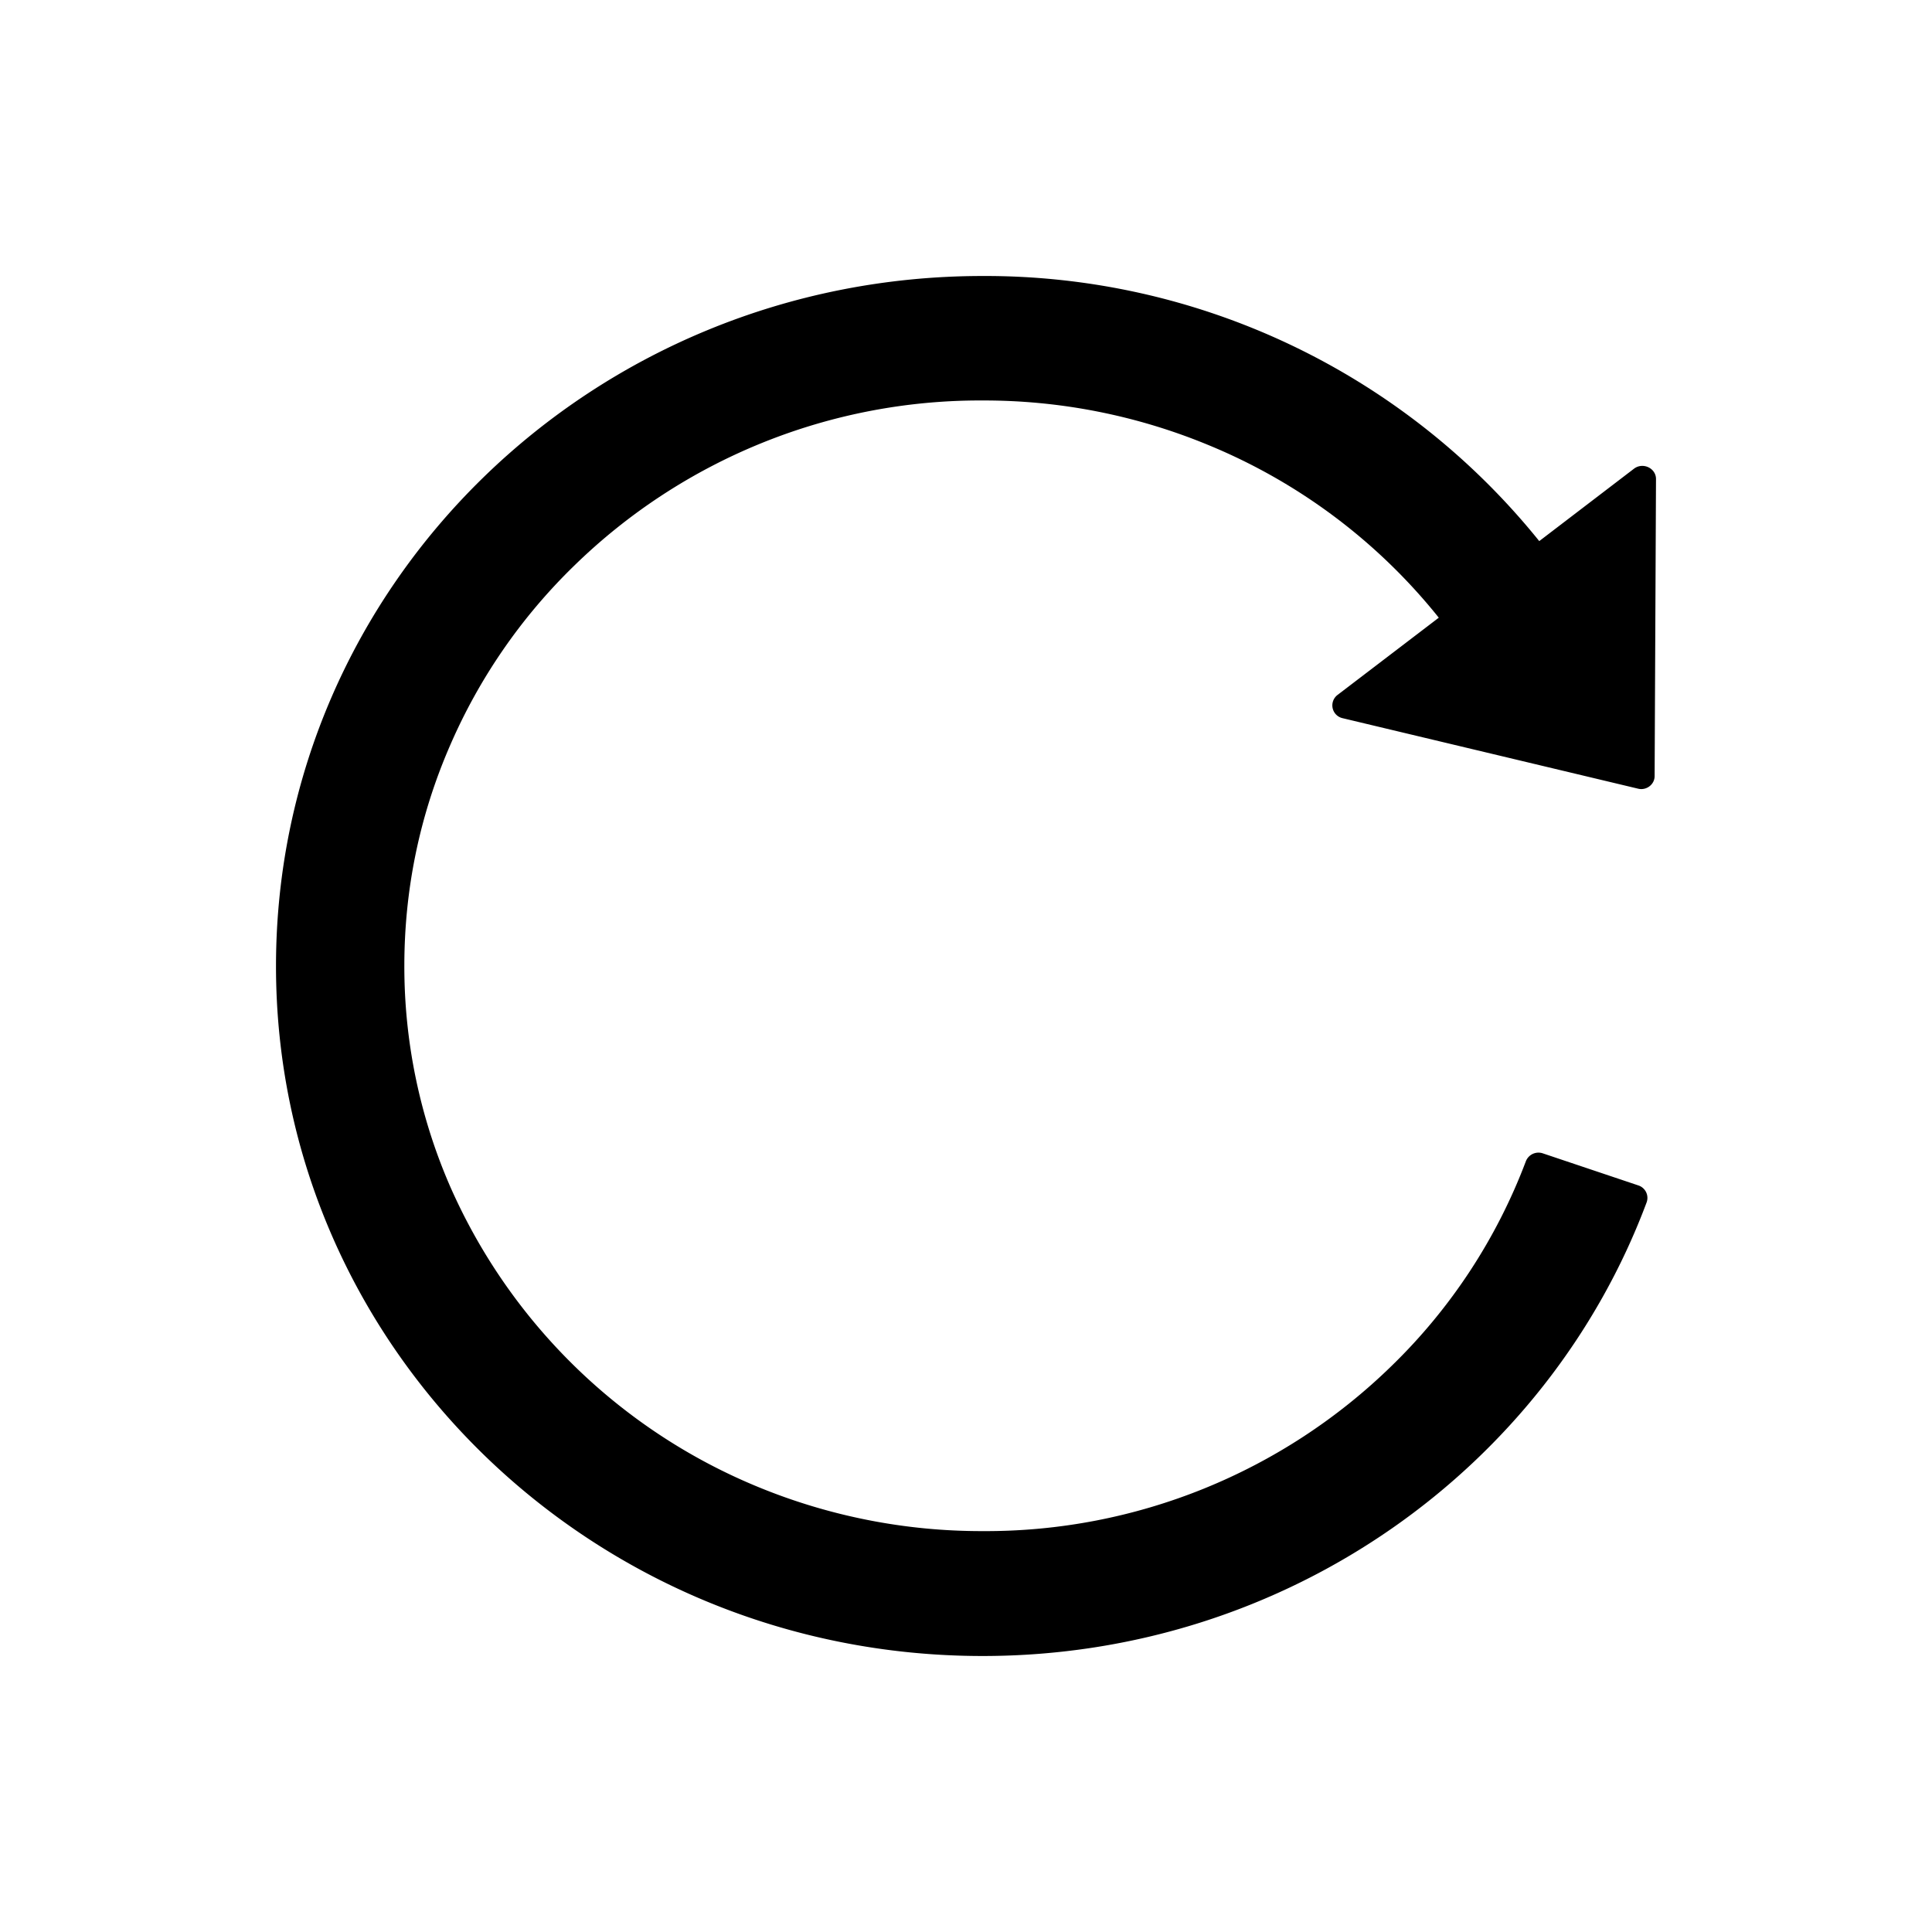 <svg t="1696609294620" class="icon" viewBox="0 0 1024 1024" version="1.1" xmlns="http://www.w3.org/2000/svg" p-id="2638" width="200" height="200"><path d="M866.085 248.393l-50.25 38.4a376.978 376.978 0 0 0-295.058-140.507c-206.848 0-374.199 163.255-374.491 365.275-0.293 202.167 167.497 366.153 374.491 366.153 161.646 0 299.52-100.132 351.964-240.42a6.949 6.949 0 0 0-4.389-8.997l-50.542-16.969a7.168 7.168 0 0 0-9.07 4.17 297.691 297.691 0 0 1-70.948 108.25 307.931 307.931 0 0 1-216.795 87.772 310.857 310.857 0 0 1-119.37-23.479 305.006 305.006 0 0 1-163.181-159.524 291.913 291.913 0 0 1-24.137-116.59c0-40.521 8.118-79.726 24.137-116.59a297.691 297.691 0 0 1 65.682-95.305 307.931 307.931 0 0 1 216.869-87.771 310.857 310.857 0 0 1 119.296 23.552 305.006 305.006 0 0 1 122.294 91.574l-53.686 40.96a6.949 6.949 0 0 0 2.633 12.288l156.672 37.376c4.388 1.098 8.777-2.194 8.777-6.656l0.731-157.55c-0.073-5.704-6.948-8.923-11.63-5.412z" p-id="2639"></path></svg>